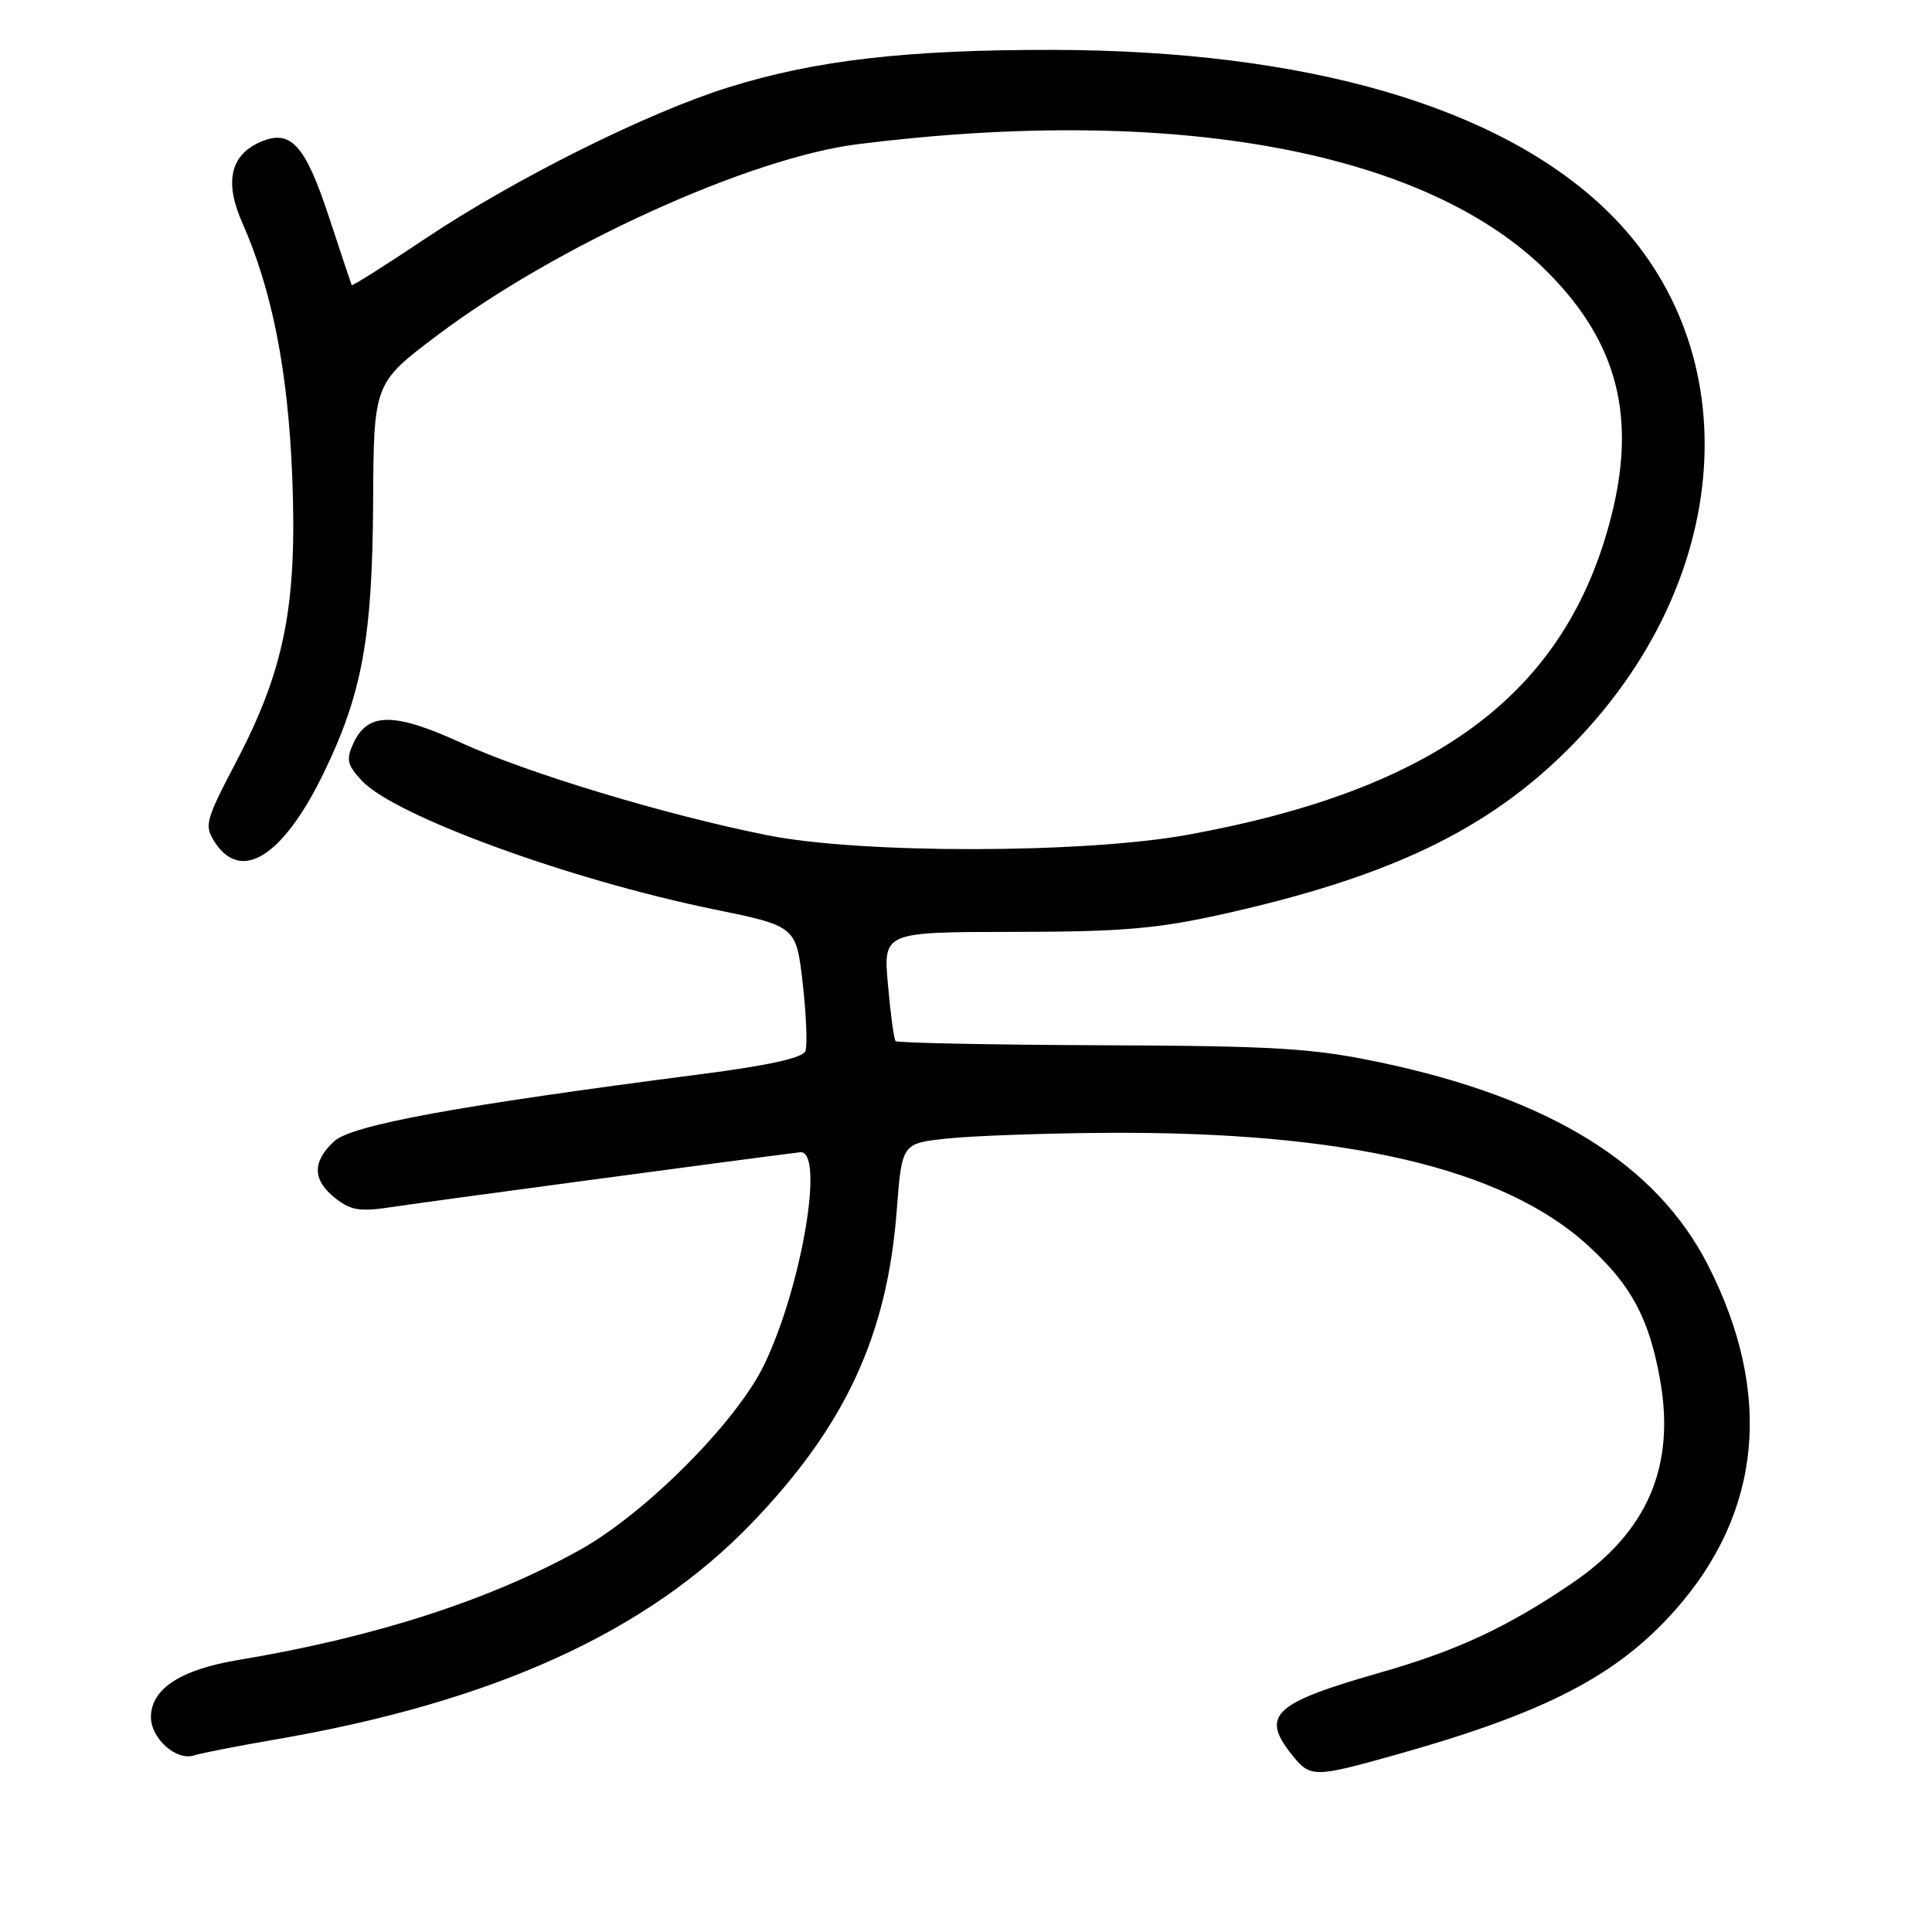 <?xml version="1.0" encoding="UTF-8" standalone="no"?>
<!DOCTYPE svg PUBLIC "-//W3C//DTD SVG 1.1//EN" "http://www.w3.org/Graphics/SVG/1.1/DTD/svg11.dtd" >
<svg xmlns="http://www.w3.org/2000/svg" xmlns:xlink="http://www.w3.org/1999/xlink" version="1.1" viewBox="0 0 256 256">
 <g >
 <path fill="currentColor"
d=" M 185.12 232.47 C 204.79 226.94 214.24 222.04 221.92 213.40 C 233.43 200.46 234.97 184.71 226.38 167.76 C 219.52 154.23 205.37 145.48 182.64 140.72 C 173.87 138.89 168.90 138.59 145.78 138.50 C 131.08 138.44 118.88 138.19 118.67 137.95 C 118.45 137.70 118.00 134.35 117.66 130.50 C 117.03 123.50 117.03 123.50 134.27 123.48 C 148.58 123.47 153.27 123.07 161.92 121.15 C 184.13 116.21 197.17 109.96 208.01 99.05 C 229.76 77.16 231.92 46.43 213.01 28.00 C 198.76 14.12 173.15 6.67 139.50 6.61 C 120.14 6.58 108.02 7.98 96.50 11.58 C 85.73 14.95 68.23 23.69 56.41 31.58 C 51.09 35.15 46.67 37.93 46.60 37.78 C 46.53 37.63 45.17 33.54 43.57 28.70 C 40.39 19.05 38.47 17.01 34.35 18.88 C 30.51 20.63 29.75 24.18 32.07 29.43 C 36.05 38.41 38.16 49.10 38.72 63.10 C 39.40 80.07 37.73 88.64 31.36 100.82 C 27.18 108.81 27.03 109.39 28.49 111.63 C 31.99 116.97 37.50 113.47 42.84 102.53 C 47.97 91.99 49.34 84.57 49.44 66.63 C 49.52 50.77 49.52 50.77 58.01 44.38 C 73.82 32.49 99.37 20.89 113.70 19.10 C 155.81 13.82 189.20 20.04 205.15 36.14 C 214.34 45.42 216.87 55.29 213.47 68.54 C 207.50 91.80 190.48 104.57 157.45 110.60 C 143.66 113.12 114.09 113.16 101.66 110.67 C 88.15 107.97 69.95 102.47 61.07 98.41 C 52.16 94.34 48.70 94.37 46.80 98.54 C 45.84 100.66 46.01 101.38 47.97 103.47 C 52.34 108.12 75.44 116.56 94.50 120.47 C 105.50 122.72 105.50 122.72 106.37 130.34 C 106.84 134.52 107.00 138.55 106.72 139.28 C 106.38 140.18 101.76 141.19 92.85 142.34 C 60.50 146.52 46.58 149.07 44.25 151.25 C 41.34 153.97 41.40 156.38 44.45 158.78 C 46.54 160.42 47.70 160.59 52.20 159.90 C 56.36 159.26 99.18 153.52 106.00 152.68 C 109.31 152.28 106.28 170.38 101.28 180.79 C 97.66 188.36 85.55 200.53 76.82 205.38 C 64.79 212.07 49.59 216.96 31.50 219.97 C 23.91 221.24 20.00 223.80 20.00 227.52 C 20.00 230.35 23.34 233.34 25.68 232.61 C 26.68 232.29 31.55 231.34 36.50 230.49 C 65.38 225.52 85.75 216.27 99.66 201.77 C 112.01 188.91 117.56 176.93 118.82 160.42 C 119.50 151.50 119.50 151.50 125.50 150.86 C 128.80 150.51 138.16 150.17 146.29 150.11 C 178.28 149.87 199.30 154.79 210.51 165.12 C 216.16 170.32 218.49 174.67 219.95 182.71 C 222.05 194.30 218.30 203.01 208.27 209.81 C 199.64 215.66 193.05 218.73 182.77 221.66 C 168.83 225.64 167.06 227.27 171.07 232.37 C 173.62 235.60 173.96 235.60 185.12 232.47 Z "/>
</g>
</svg>